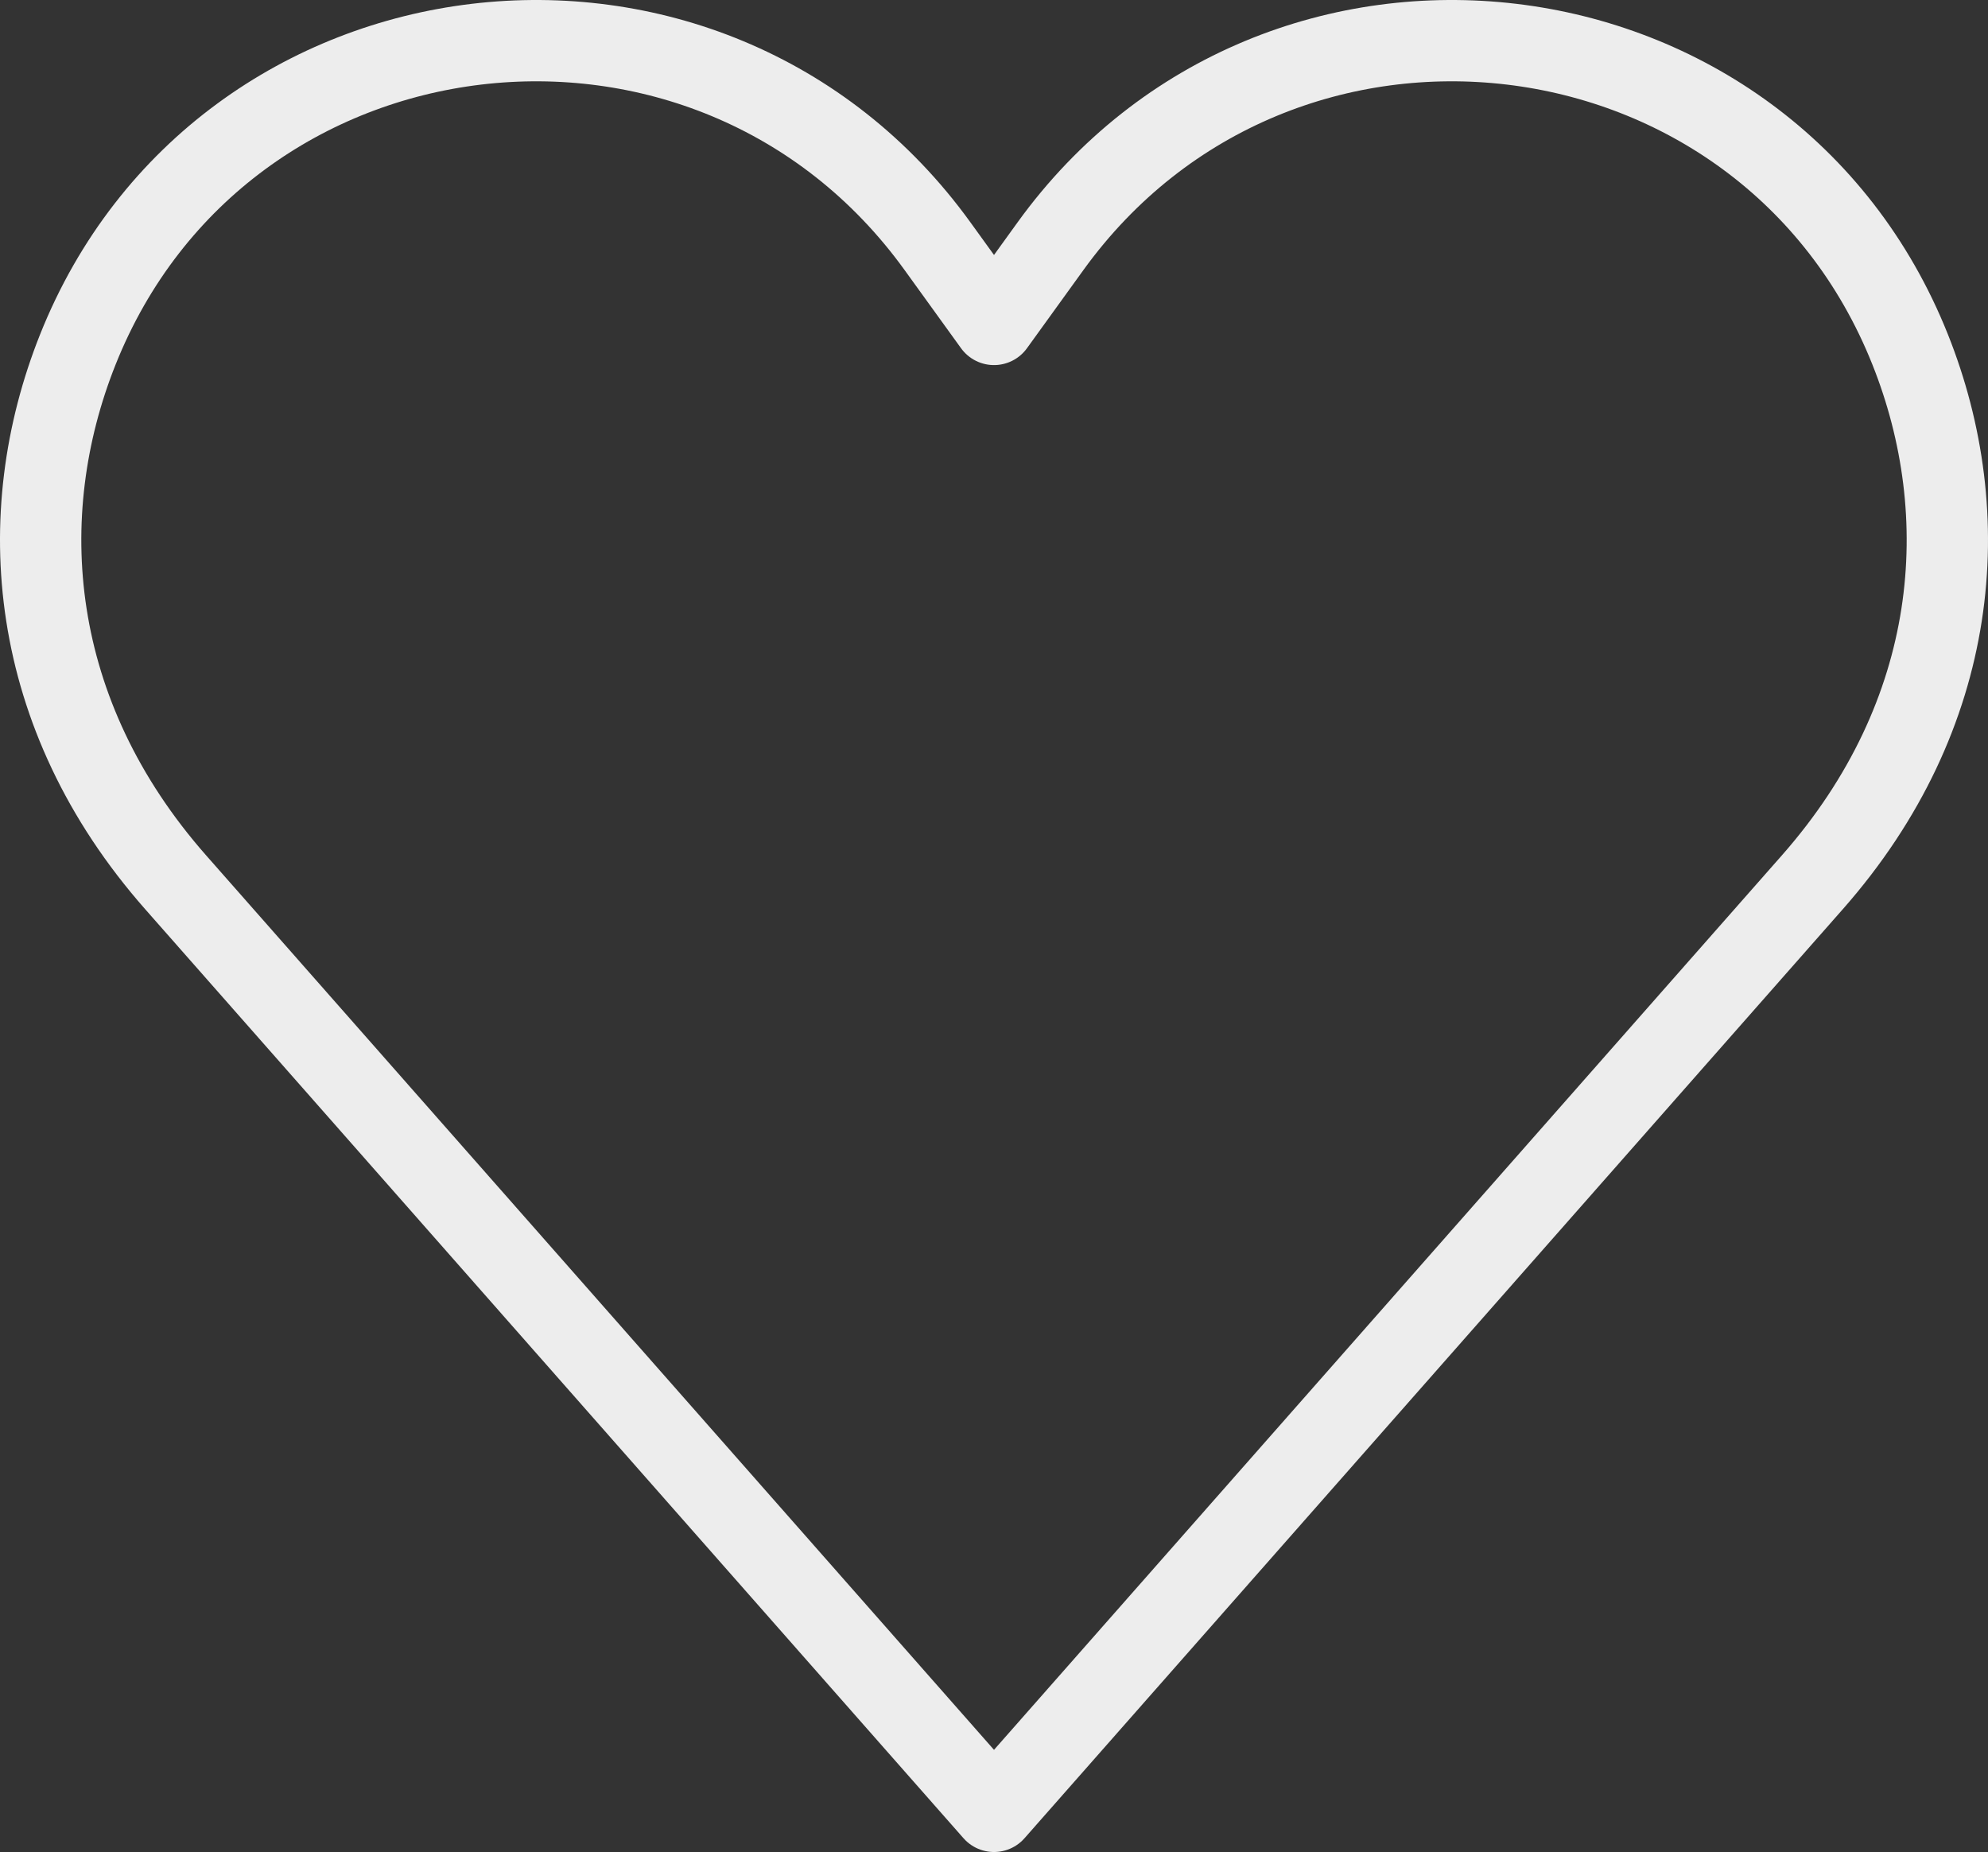 <svg xmlns="http://www.w3.org/2000/svg" viewBox="0 0 1466.89 1366.56"><rect x="0" y="0" width="1466.89" height="1366.56" fill="#333333" stroke="none"/><g id="Layer_2" data-name="Layer 2"><g id="Layer_1-2" data-name="Layer 1"><path id="heart" d="M733.45,1336.56,129.59,651C20.32,526.93,8.7,380.1,57.42,257.93,163.72-8.61,523.85-50.94,691.81,181.73l41.64,57.66,41.63-57.66c168-232.67,528.09-190.34,634.39,76.2,48.72,122.17,37.11,269-72.17,393.06Z" style="fill:none;stroke:#ededed;stroke-linecap:round;stroke-linejoin:round;stroke-width:60px"/></g></g></svg>